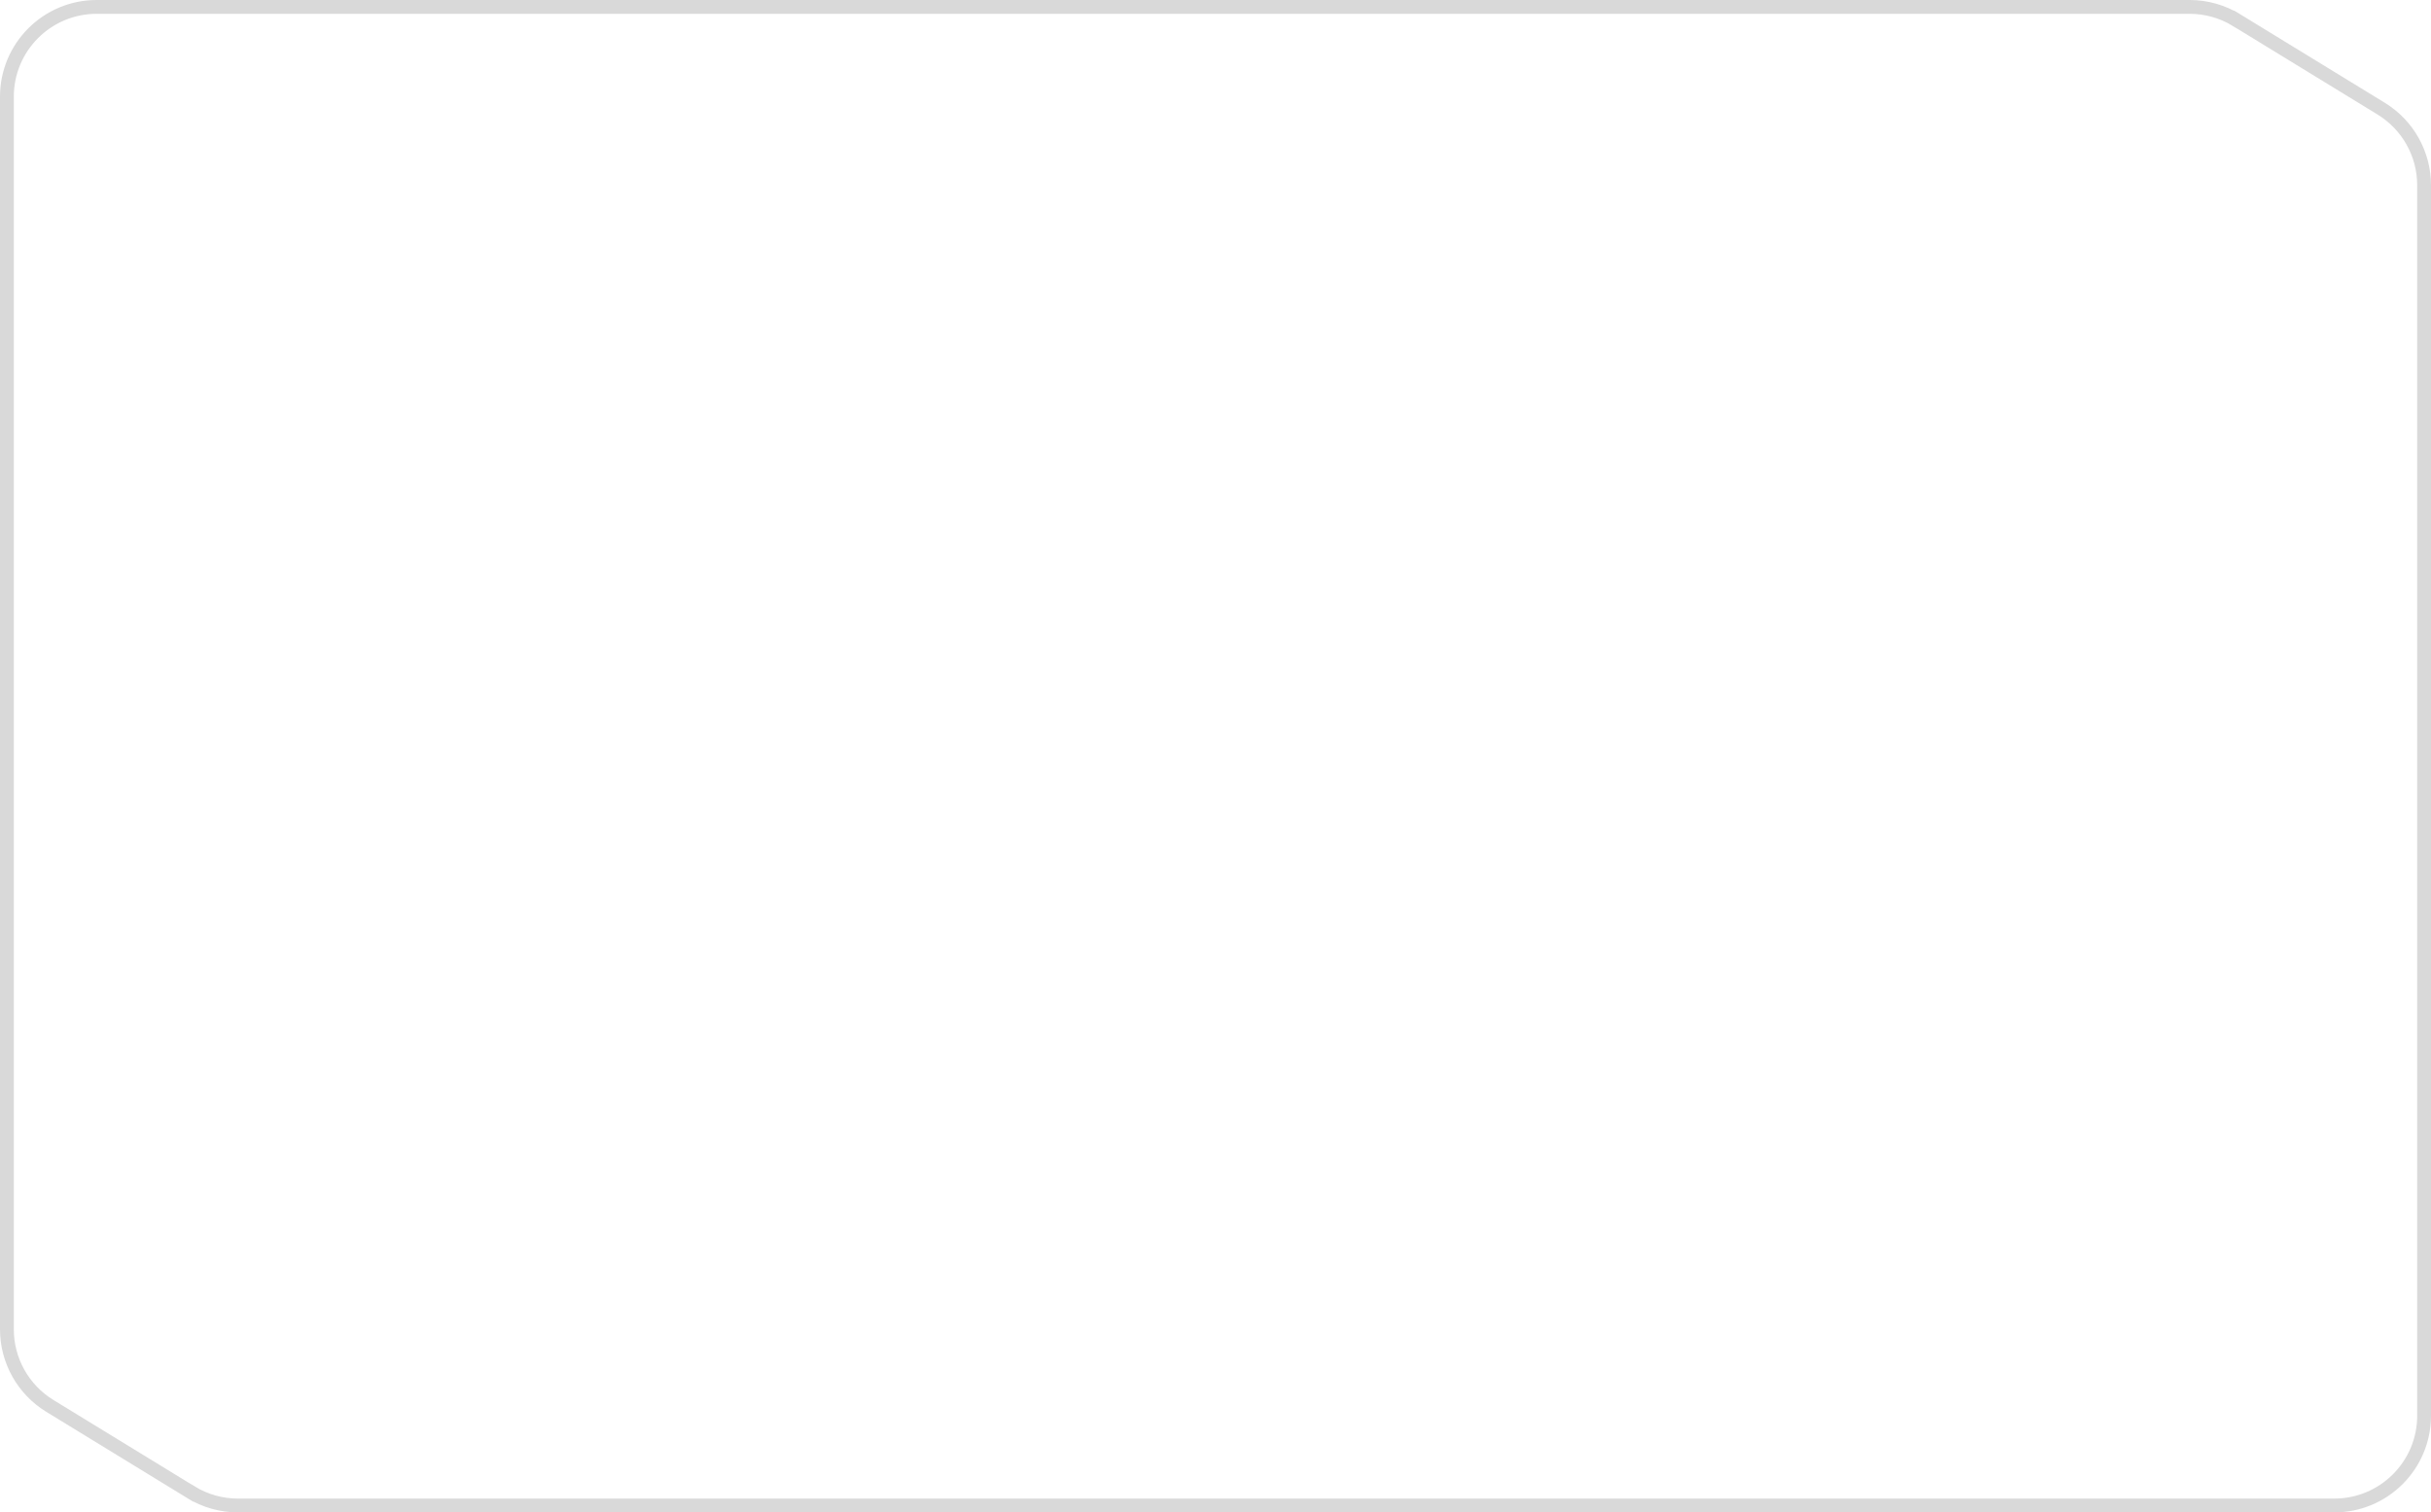 <svg width="352" height="219" viewBox="0 0 352 219" fill="none" xmlns="http://www.w3.org/2000/svg">
<path d="M1 14C1 6.82 6.82 1 14 1H317.055C319.451 1 321.799 1.662 323.842 2.912L324.364 2.059L323.842 2.912L344.787 15.733C348.647 18.096 351 22.295 351 26.821V205C351 212.18 345.18 218 338 218H34.444C32.049 218 29.701 217.339 27.658 216.088L27.136 216.941L27.658 216.088L7.214 203.578C3.354 201.215 1 197.015 1 192.489V14Z" stroke="black" stroke-opacity="0.15" stroke-width="2"/>
</svg>
